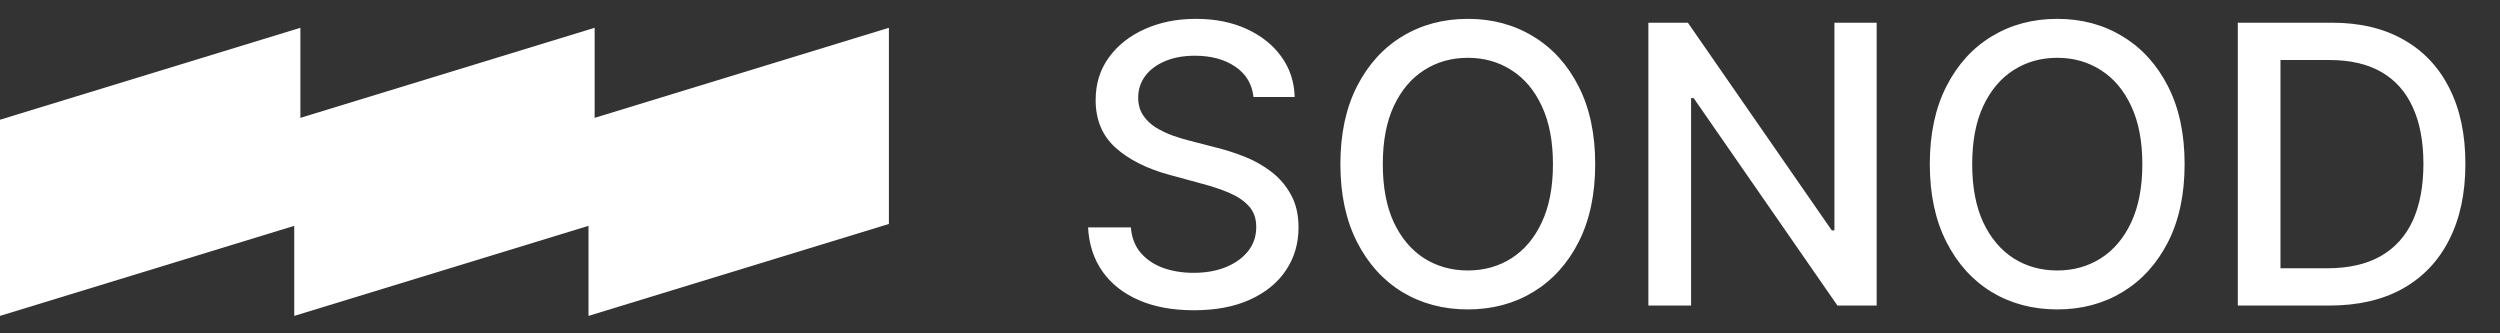 <svg width="90" height="12" viewBox="0 0 90 12" fill="none" xmlns="http://www.w3.org/2000/svg">
<rect x="0" y="0" width="90" height="12" fill="#333333" stroke="none"/>
<path d="M45.126 3.493C45.073 3.022 44.854 2.658 44.47 2.399C44.085 2.137 43.601 2.006 43.018 2.006C42.6 2.006 42.239 2.073 41.934 2.205C41.629 2.335 41.392 2.513 41.223 2.742C41.058 2.968 40.975 3.224 40.975 3.513C40.975 3.755 41.031 3.964 41.144 4.139C41.26 4.315 41.41 4.462 41.596 4.582C41.785 4.698 41.987 4.795 42.203 4.875C42.418 4.951 42.625 5.014 42.824 5.064L43.818 5.322C44.143 5.402 44.476 5.51 44.818 5.646C45.159 5.781 45.476 5.96 45.767 6.183C46.059 6.405 46.294 6.68 46.473 7.008C46.656 7.336 46.747 7.729 46.747 8.186C46.747 8.763 46.598 9.275 46.299 9.722C46.004 10.17 45.575 10.523 45.012 10.781C44.452 11.04 43.774 11.169 42.978 11.169C42.216 11.169 41.556 11.048 41 10.806C40.443 10.564 40.007 10.221 39.692 9.777C39.377 9.33 39.203 8.799 39.17 8.186H40.711C40.741 8.554 40.86 8.861 41.069 9.106C41.281 9.348 41.551 9.528 41.88 9.648C42.211 9.764 42.574 9.822 42.968 9.822C43.403 9.822 43.789 9.754 44.127 9.618C44.468 9.479 44.736 9.286 44.932 9.041C45.128 8.793 45.225 8.503 45.225 8.171C45.225 7.87 45.139 7.623 44.967 7.43C44.798 7.238 44.568 7.079 44.276 6.953C43.987 6.827 43.661 6.716 43.296 6.62L42.093 6.292C41.278 6.07 40.632 5.743 40.154 5.312C39.68 4.882 39.443 4.312 39.443 3.602C39.443 3.016 39.602 2.504 39.921 2.066C40.239 1.629 40.67 1.289 41.213 1.047C41.757 0.802 42.37 0.679 43.053 0.679C43.742 0.679 44.35 0.8 44.877 1.042C45.408 1.284 45.825 1.617 46.13 2.041C46.435 2.462 46.594 2.946 46.608 3.493H45.126ZM57.427 5.909C57.427 6.996 57.228 7.931 56.83 8.713C56.433 9.492 55.887 10.092 55.195 10.513C54.505 10.93 53.721 11.139 52.843 11.139C51.962 11.139 51.174 10.93 50.482 10.513C49.792 10.092 49.249 9.49 48.851 8.708C48.453 7.926 48.254 6.993 48.254 5.909C48.254 4.822 48.453 3.889 48.851 3.11C49.249 2.328 49.792 1.728 50.482 1.31C51.174 0.889 51.962 0.679 52.843 0.679C53.721 0.679 54.505 0.889 55.195 1.31C55.887 1.728 56.433 2.328 56.83 3.11C57.228 3.889 57.427 4.822 57.427 5.909ZM55.906 5.909C55.906 5.08 55.771 4.383 55.503 3.816C55.238 3.246 54.873 2.815 54.409 2.523C53.949 2.228 53.426 2.081 52.843 2.081C52.257 2.081 51.733 2.228 51.272 2.523C50.811 2.815 50.447 3.246 50.178 3.816C49.913 4.383 49.781 5.08 49.781 5.909C49.781 6.738 49.913 7.437 50.178 8.007C50.447 8.574 50.811 9.005 51.272 9.3C51.733 9.591 52.257 9.737 52.843 9.737C53.426 9.737 53.949 9.591 54.409 9.3C54.873 9.005 55.238 8.574 55.503 8.007C55.771 7.437 55.906 6.738 55.906 5.909ZM67.56 0.818V11H66.148L60.973 3.533H60.879V11H59.342V0.818H60.764L65.945 8.295H66.039V0.818H67.56ZM78.646 5.909C78.646 6.996 78.447 7.931 78.049 8.713C77.651 9.492 77.106 10.092 76.413 10.513C75.724 10.93 74.94 11.139 74.062 11.139C73.18 11.139 72.393 10.93 71.7 10.513C71.011 10.092 70.467 9.49 70.07 8.708C69.672 7.926 69.473 6.993 69.473 5.909C69.473 4.822 69.672 3.889 70.07 3.11C70.467 2.328 71.011 1.728 71.7 1.31C72.393 0.889 73.18 0.679 74.062 0.679C74.94 0.679 75.724 0.889 76.413 1.31C77.106 1.728 77.651 2.328 78.049 3.11C78.447 3.889 78.646 4.822 78.646 5.909ZM77.124 5.909C77.124 5.08 76.99 4.383 76.722 3.816C76.457 3.246 76.092 2.815 75.628 2.523C75.167 2.228 74.645 2.081 74.062 2.081C73.475 2.081 72.952 2.228 72.491 2.523C72.03 2.815 71.666 3.246 71.397 3.816C71.132 4.383 70.999 5.08 70.999 5.909C70.999 6.738 71.132 7.437 71.397 8.007C71.666 8.574 72.03 9.005 72.491 9.3C72.952 9.591 73.475 9.737 74.062 9.737C74.645 9.737 75.167 9.591 75.628 9.3C76.092 9.005 76.457 8.574 76.722 8.007C76.99 7.437 77.124 6.738 77.124 5.909ZM83.857 11H80.561V0.818H83.962C84.959 0.818 85.816 1.022 86.532 1.43C87.248 1.834 87.796 2.416 88.177 3.175C88.562 3.93 88.754 4.837 88.754 5.894C88.754 6.955 88.56 7.866 88.172 8.629C87.788 9.391 87.231 9.978 86.502 10.389C85.773 10.796 84.891 11 83.857 11ZM82.097 9.658H83.773C84.548 9.658 85.193 9.512 85.707 9.22C86.22 8.925 86.605 8.499 86.86 7.942C87.115 7.382 87.243 6.7 87.243 5.894C87.243 5.095 87.115 4.418 86.86 3.861C86.608 3.304 86.232 2.881 85.731 2.593C85.231 2.305 84.609 2.161 83.867 2.161H82.097V9.658Z" fill="white"/>
<path d="M0 4.31L10.814 1V8.062L0 11.372V4.31Z" fill="white"/>
<path d="M10.593 4.31L21.407 1V8.062L10.593 11.372V4.31Z" fill="white"/>
<path d="M21.186 4.31L32 1V8.062L21.186 11.372V4.31Z" fill="white"/>
</svg>
